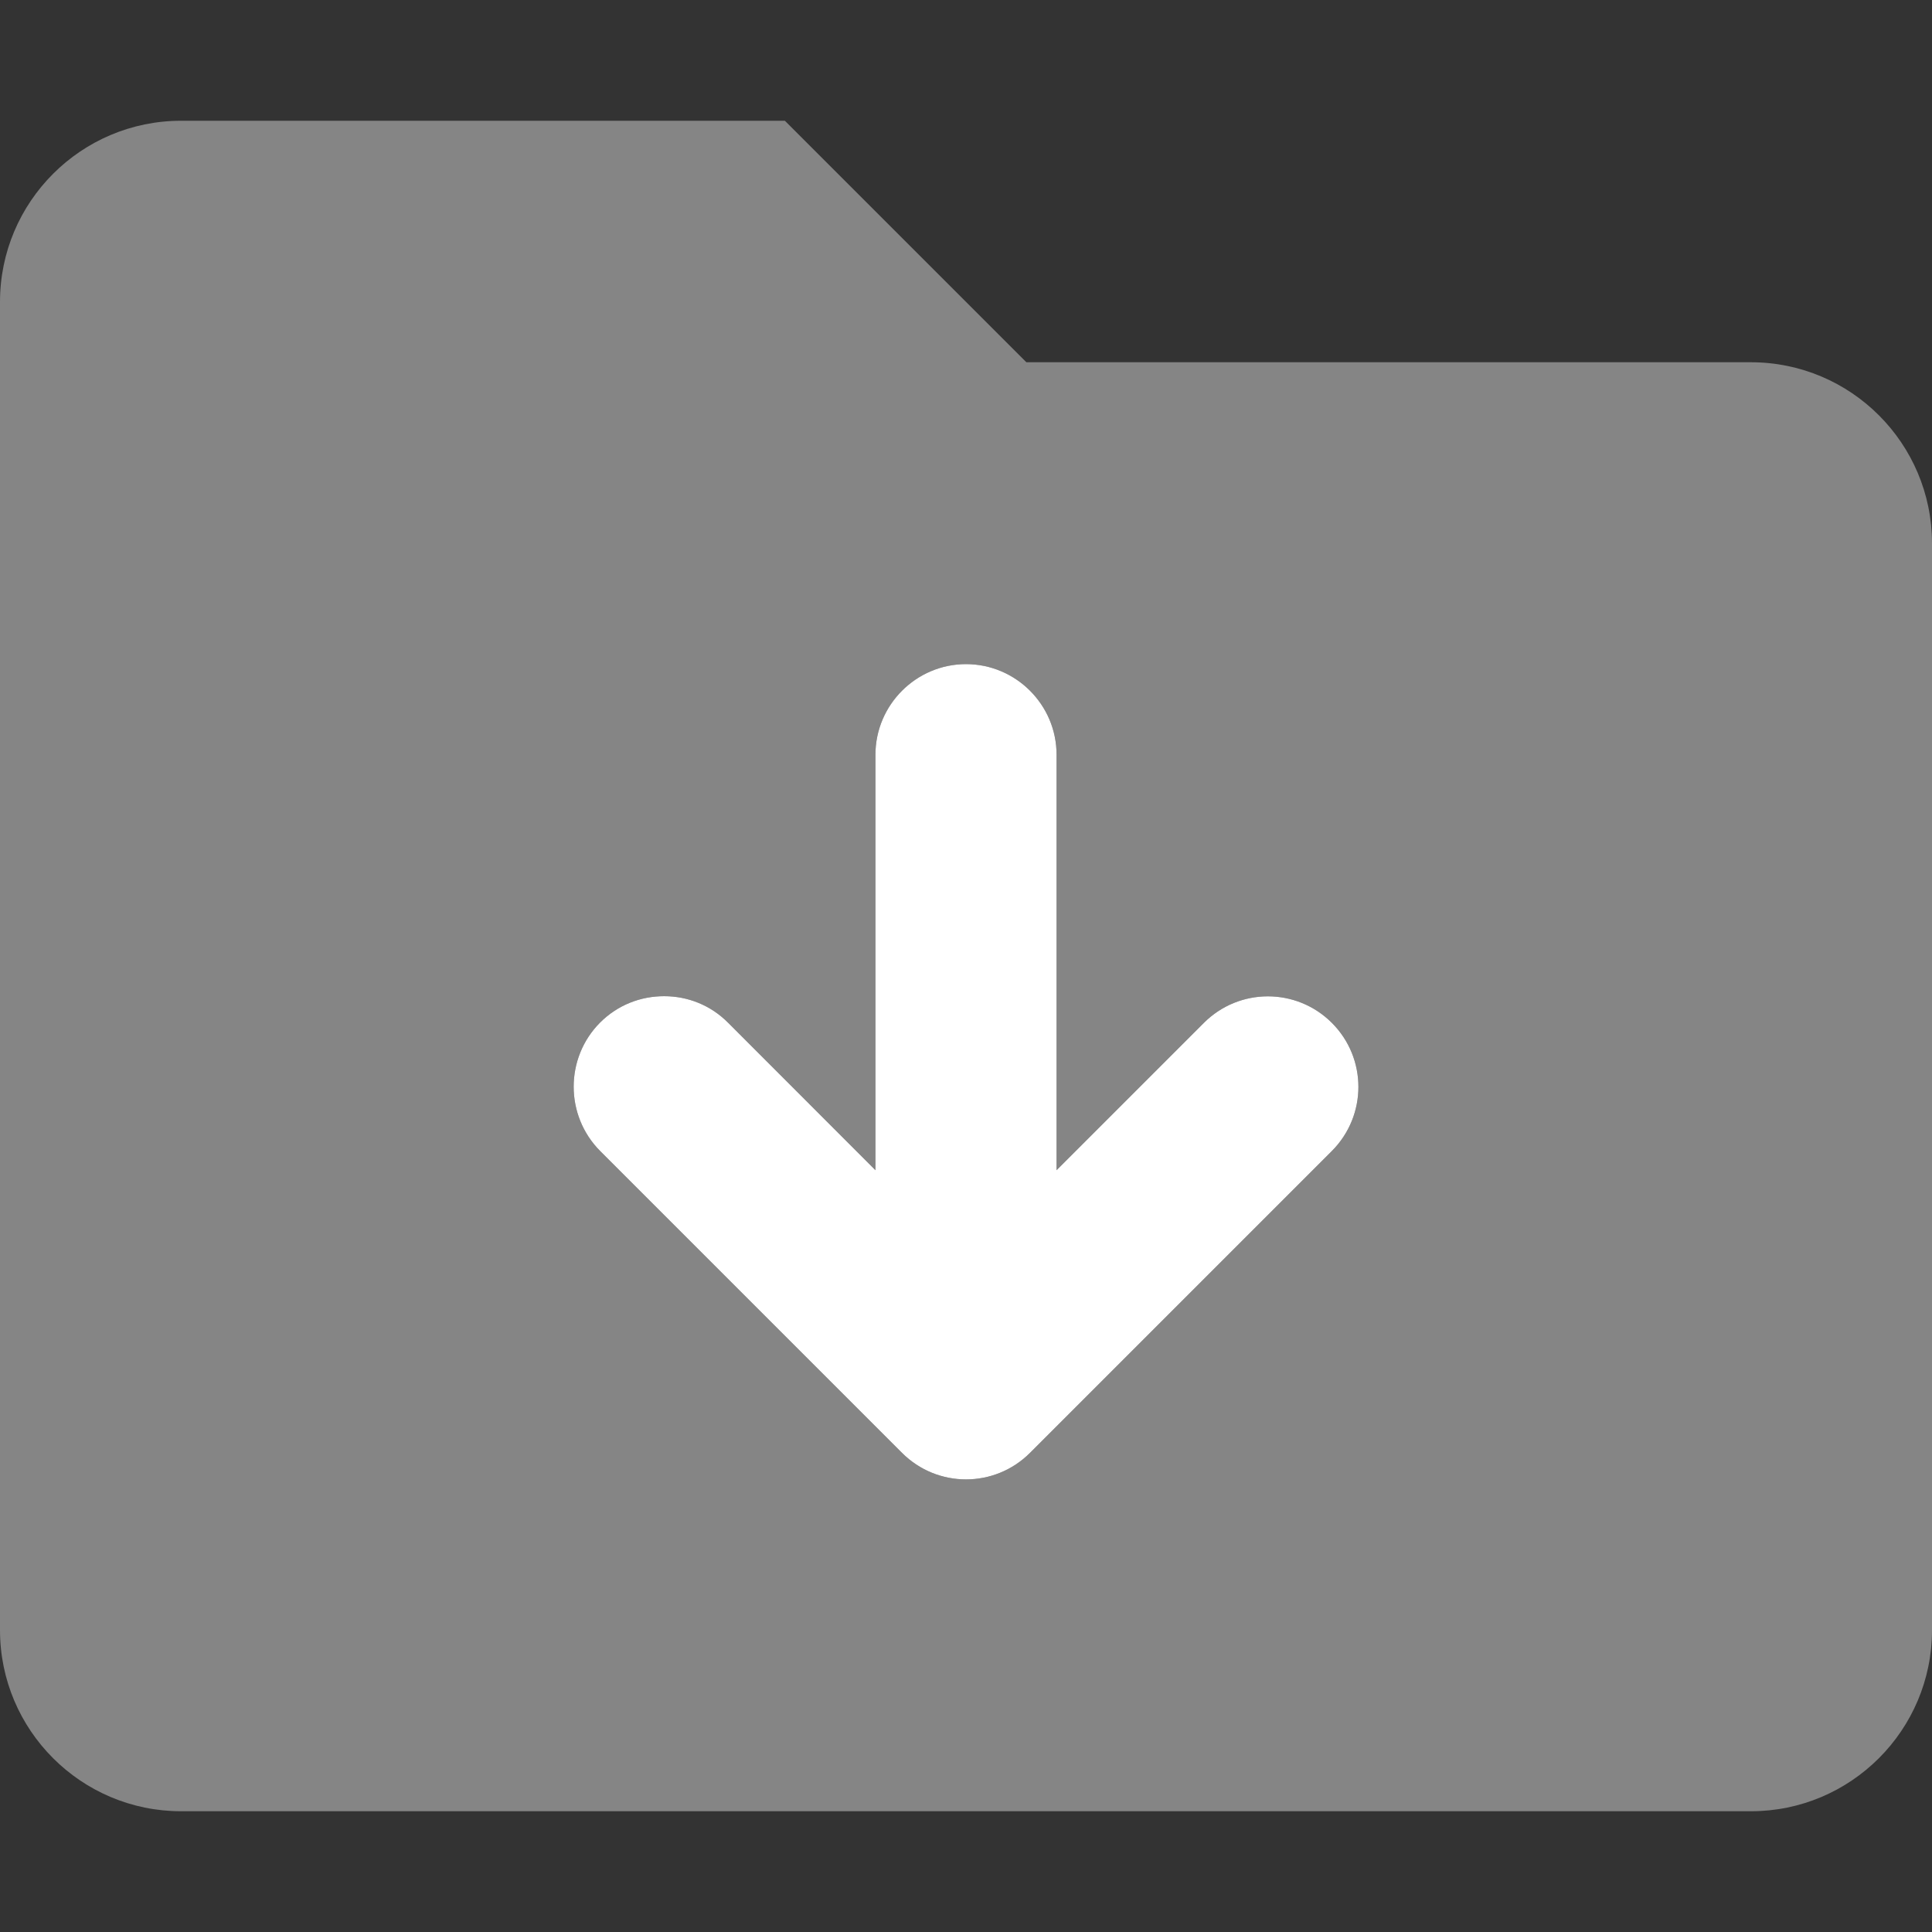 <svg width="16" height="16" viewBox="0 0 16 16" fill="none" xmlns="http://www.w3.org/2000/svg">
<rect x="0" y="0" width="16" height="16" fill="#333333" stroke="none"/>
<path d="M4.969 8.469C5.116 8.322 5.306 8.25 5.5 8.25C5.694 8.25 5.884 8.323 6.03 8.47L7.25 9.691V6.25C7.25 5.838 7.587 5.5 8 5.5C8.412 5.5 8.75 5.836 8.75 6.25V9.691L9.97 8.471C10.263 8.178 10.737 8.178 11.03 8.471C11.323 8.764 11.323 9.238 11.03 9.532L8.53 12.032C8.237 12.325 7.763 12.325 7.47 12.032L4.97 9.532C4.678 9.238 4.678 8.762 4.969 8.469Z" fill="white"/>
<path opacity="0.4" d="M14.5 3H8.5L6.5 1H1.5C0.672 1 0 1.672 0 2.5V13.5C0 14.328 0.672 15 1.5 15H14.5C15.328 15 16 14.328 16 13.5V4.5C16 3.672 15.328 3 14.5 3ZM4.969 8.469C5.116 8.322 5.306 8.25 5.5 8.25C5.694 8.25 5.884 8.323 6.03 8.47L7.25 9.691V6.25C7.25 5.838 7.588 5.5 8 5.5C8.412 5.5 8.75 5.836 8.75 6.25V9.691L9.97 8.471C10.263 8.178 10.737 8.178 11.03 8.471C11.323 8.764 11.323 9.238 11.03 9.532L8.53 12.032C8.237 12.325 7.763 12.325 7.47 12.032L4.97 9.532C4.678 9.238 4.678 8.762 4.969 8.469Z" fill="white"/>
</svg>
